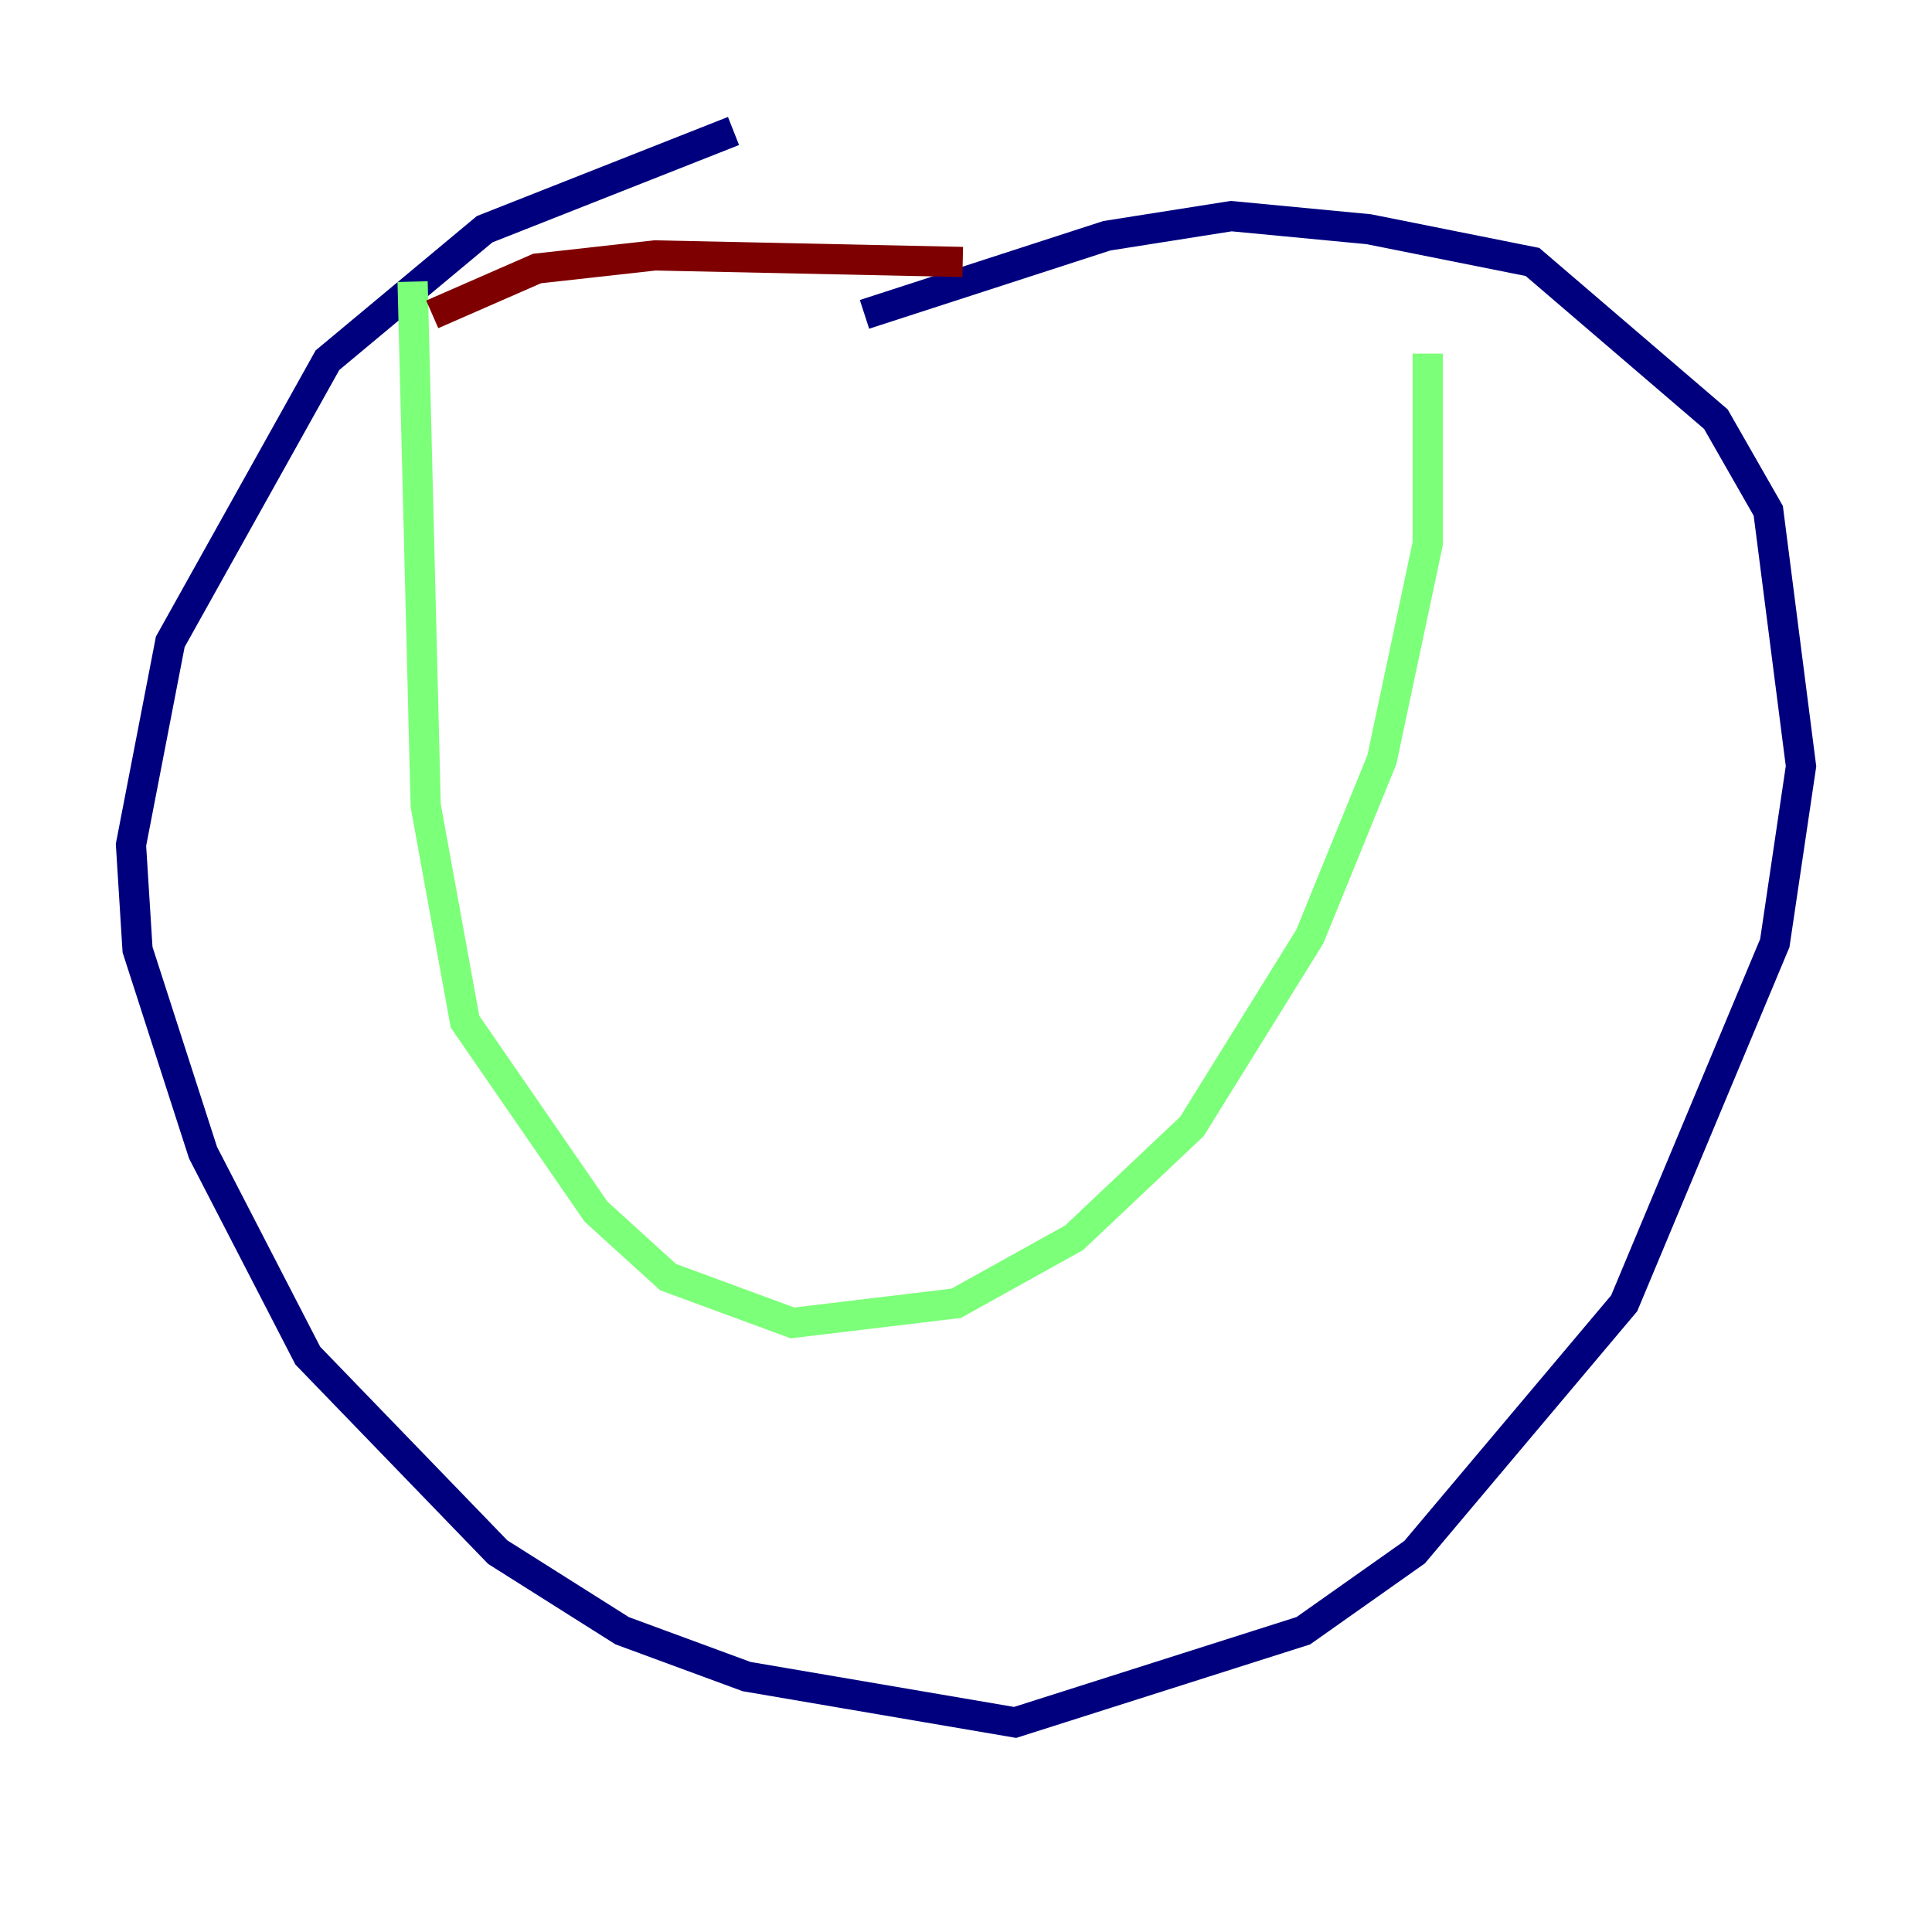 <?xml version="1.0" encoding="utf-8" ?>
<svg baseProfile="tiny" height="128" version="1.2" viewBox="0,0,128,128" width="128" xmlns="http://www.w3.org/2000/svg" xmlns:ev="http://www.w3.org/2001/xml-events" xmlns:xlink="http://www.w3.org/1999/xlink"><defs /><polyline fill="none" points="48.597,8.678 32.108,15.186 21.695,23.864 11.281,42.522 8.678,55.973 9.112,62.915 13.451,76.366 20.393,89.817 32.976,102.834 41.22,108.041 49.464,111.078 67.254,114.115 86.346,108.041 93.722,102.834 107.607,86.346 117.586,62.481 119.322,50.766 117.153,33.844 113.681,27.77 101.532,17.356 90.685,15.186 81.573,14.319 73.329,15.62 57.275,20.827" stroke="#00007f" stroke-width="2" /><polyline fill="none" points="27.336,18.658 28.203,53.37 30.807,67.688 39.485,80.271 44.258,84.61 52.502,87.647 63.349,86.346 71.159,82.007 78.969,74.63 86.78,62.047 91.552,50.332 94.59,36.014 94.59,23.43" stroke="#7cff79" stroke-width="2" /><polyline fill="none" points="63.783,17.356 43.39,16.922 35.58,17.79 28.637,20.827" stroke="#7f0000" stroke-width="2" /></svg>